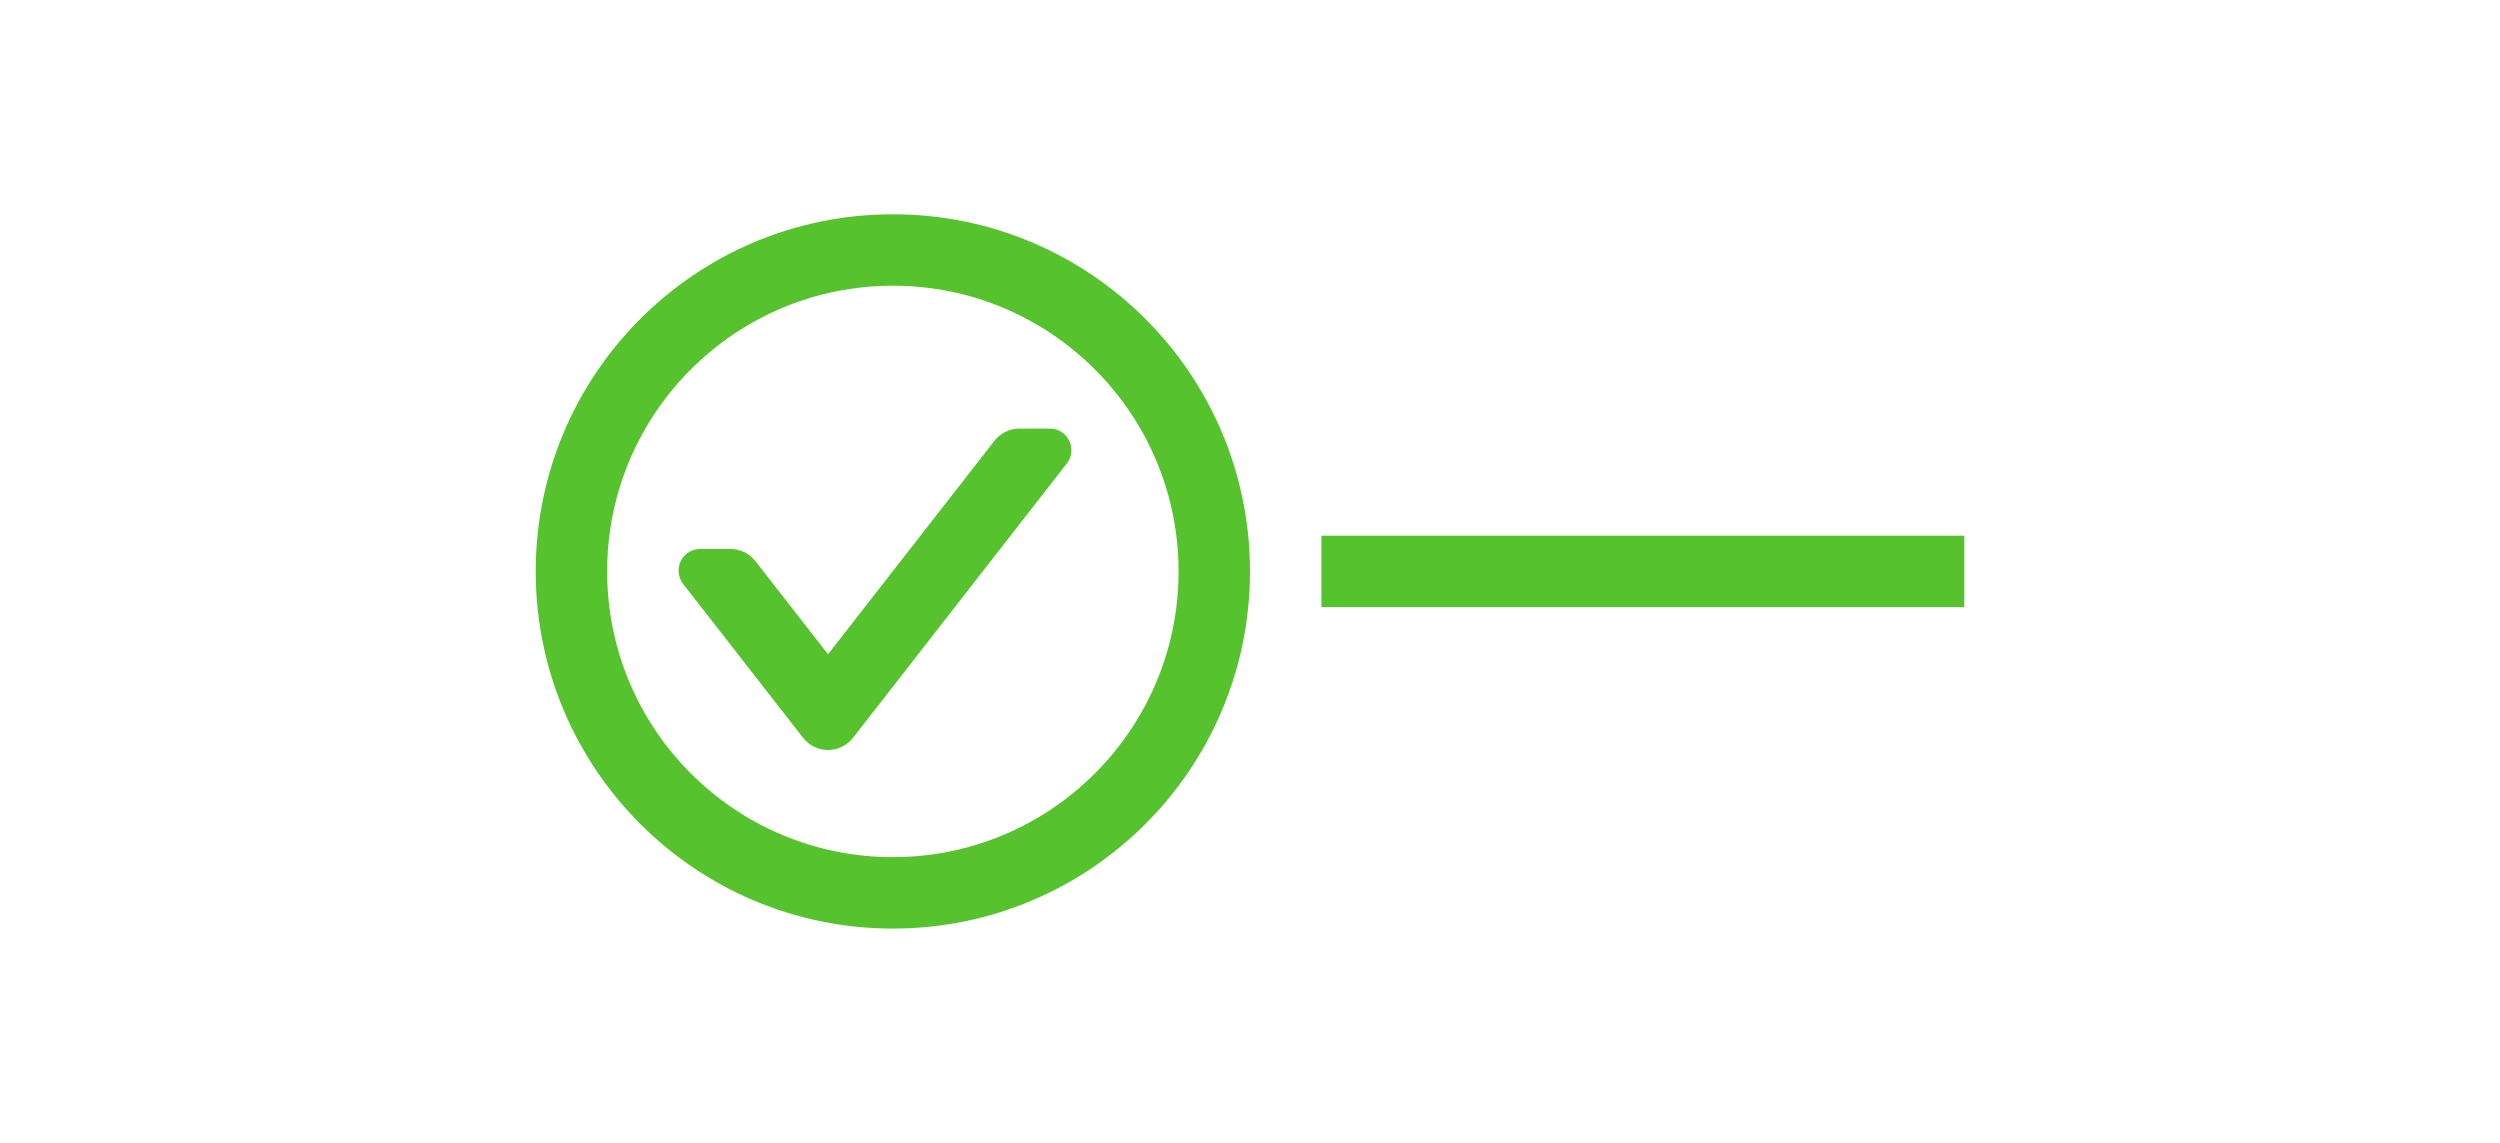 <svg xmlns="http://www.w3.org/2000/svg" width="70" height="32" viewBox="0 0 70 32">
  <g fill="none" fill-rule="evenodd">
    <path fill="#56C22D" fill-rule="nonzero" d="M25,26 C19.477,26 15,21.523 15,16 C15,10.477 19.477,6 25,6 C30.523,6 35,10.477 35,16 C35,21.523 30.523,26 25,26 Z M25,24 C29.418,24 33,20.418 33,16 C33,11.582 29.418,8 25,8 C20.582,8 17,11.582 17,16 C17,20.418 20.582,24 25,24 Z"/>
    <path fill="#56C22D" fill-rule="nonzero" d="M27.842,12.346 C28.01,12.128 28.27,12 28.543,12 L29.4,12 C29.899,12 30.181,12.586 29.869,12.979 L23.885,20.658 C23.526,21.114 22.842,21.114 22.485,20.657 L19.129,16.352 C18.82,15.955 19.1,15.372 19.599,15.372 L20.455,15.372 C20.728,15.372 20.985,15.499 21.155,15.716 L23.185,18.32 L27.842,12.346 Z"/>
    <rect width="18" height="2" x="37" y="15" fill="#56C22D" fill-rule="nonzero"/>
  </g>
</svg>
